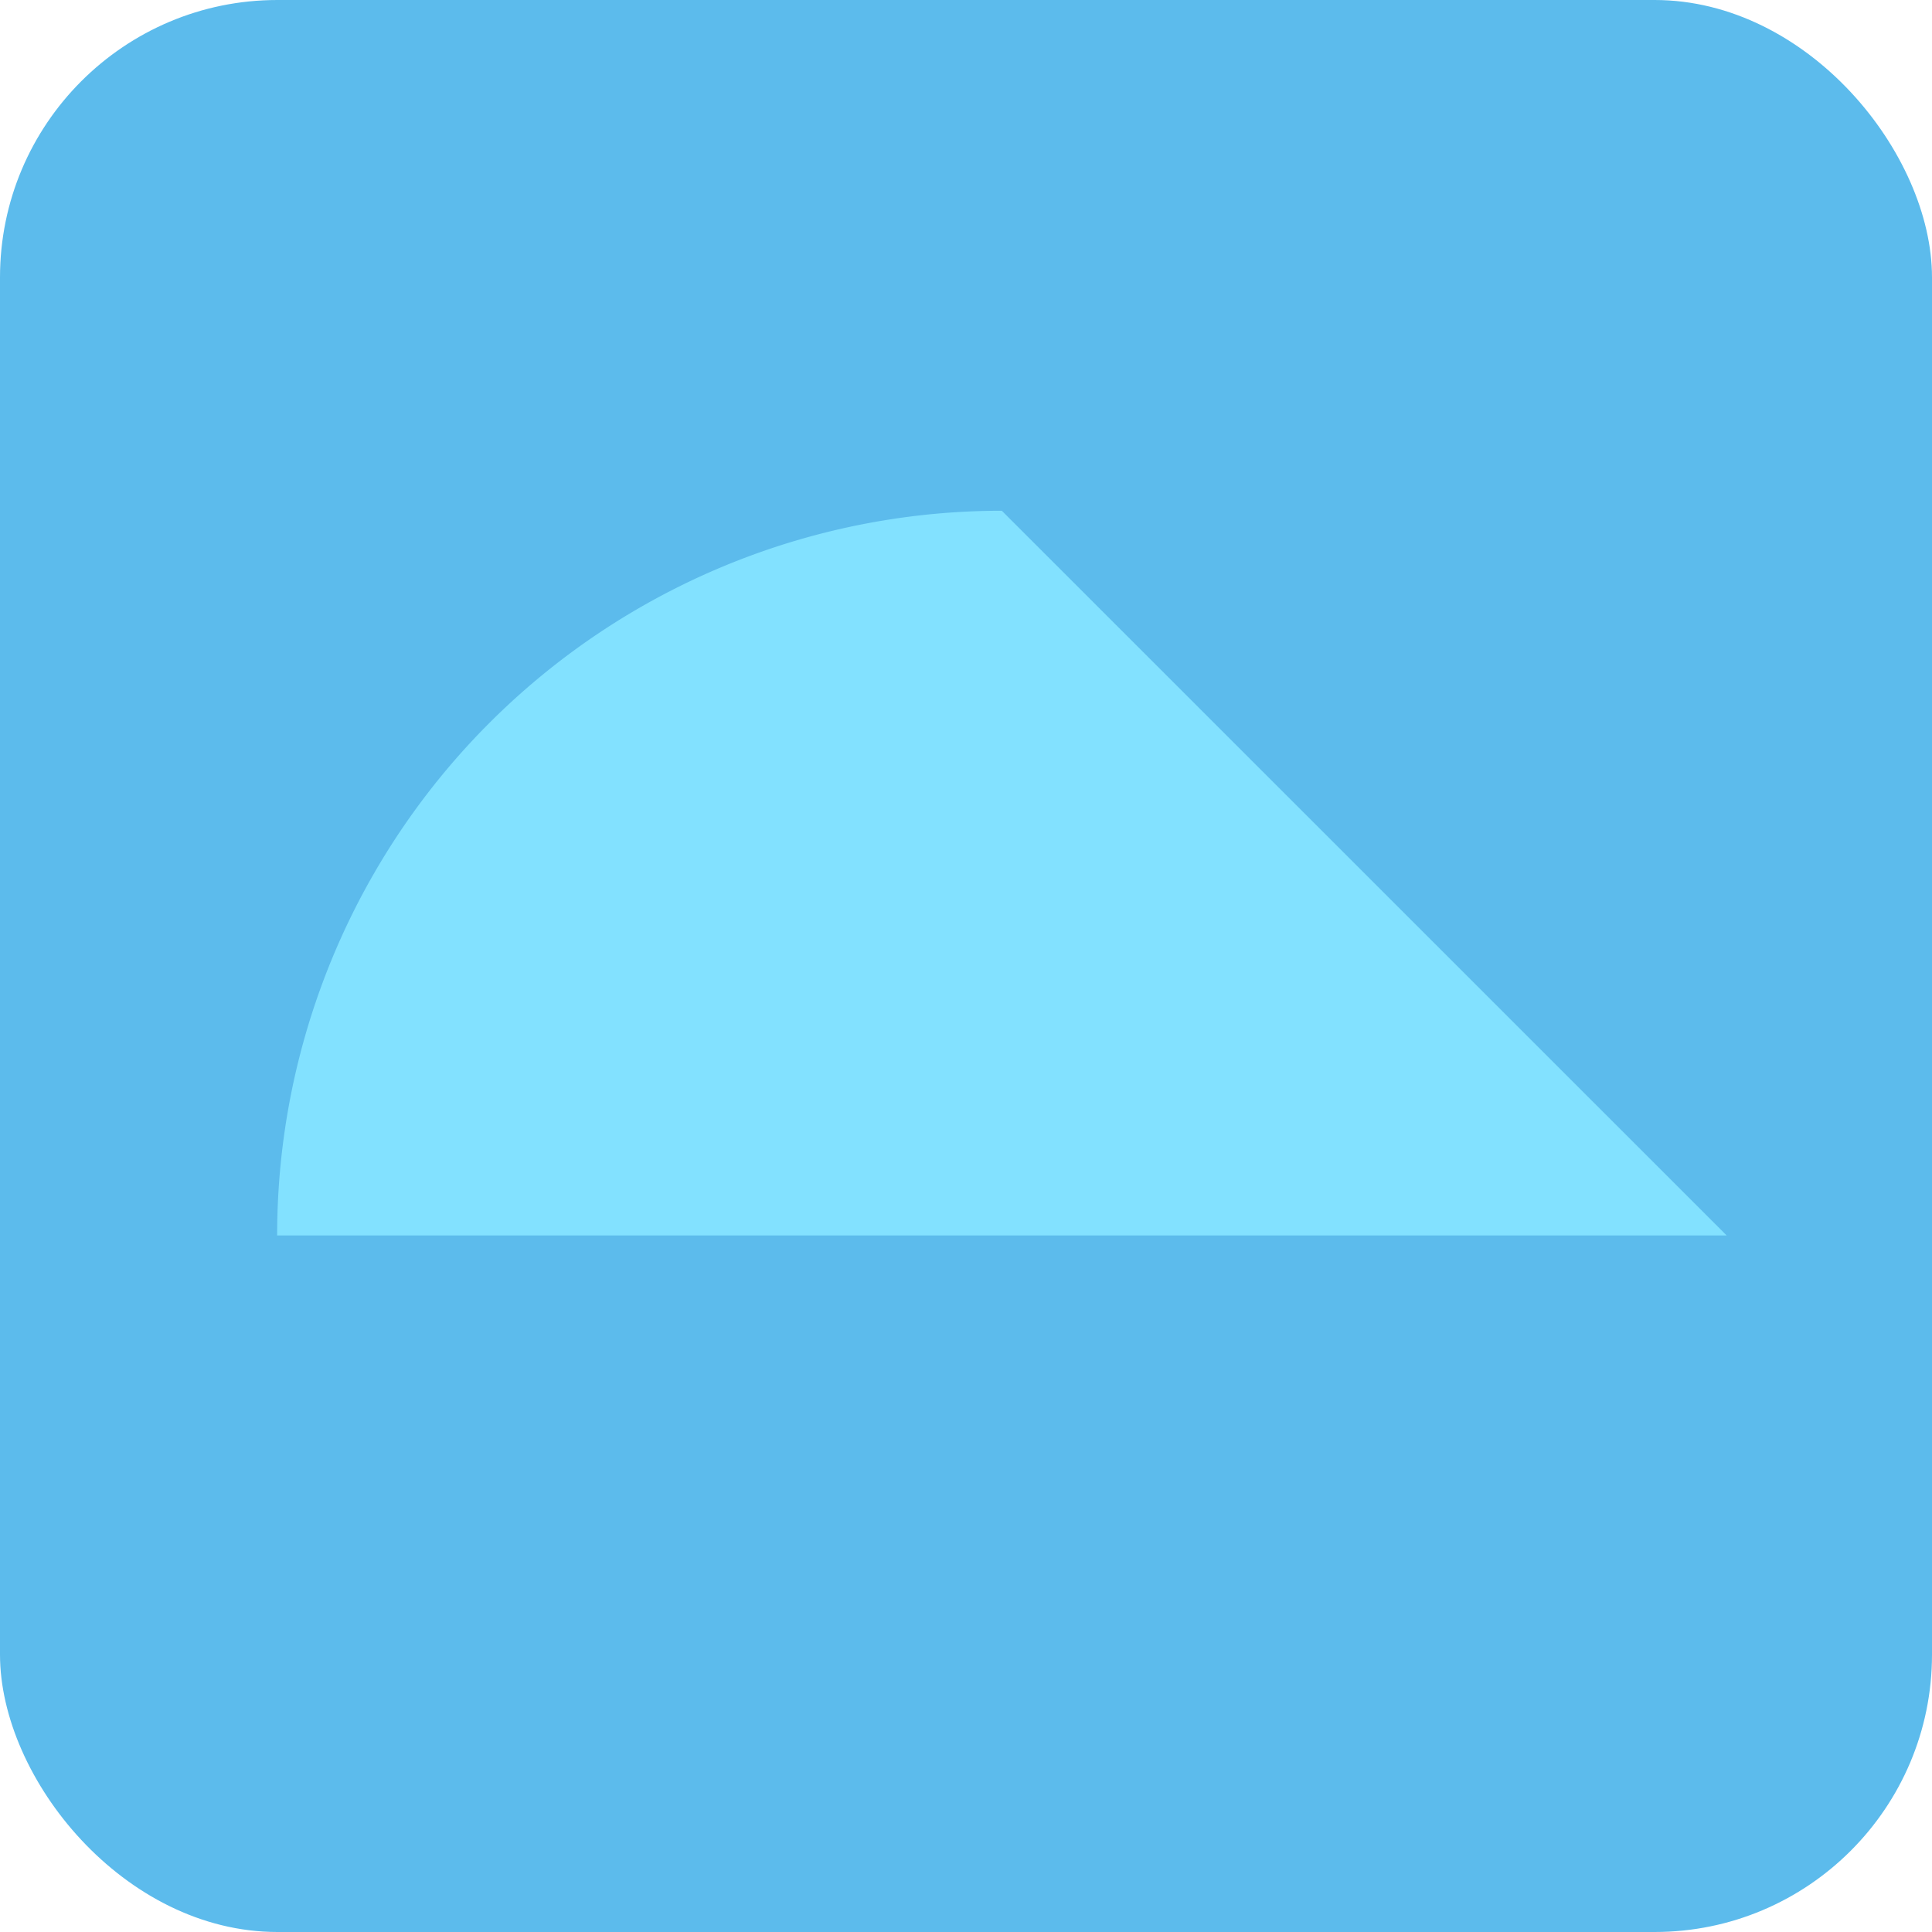 <svg xmlns="http://www.w3.org/2000/svg" viewBox="0 0 146.39 146.39"><title>Asset 45</title><g id="Layer_2" data-name="Layer 2"><g id="Layer_1-2" data-name="Layer 1"><rect width="146.39" height="146.39" rx="21.02" style="fill:#5cbbec"/><path d="M130.83,93.61H21A54.9,54.9,0,0,1,75.91,38.7" style="fill:#82e1ff"/></g></g></svg>